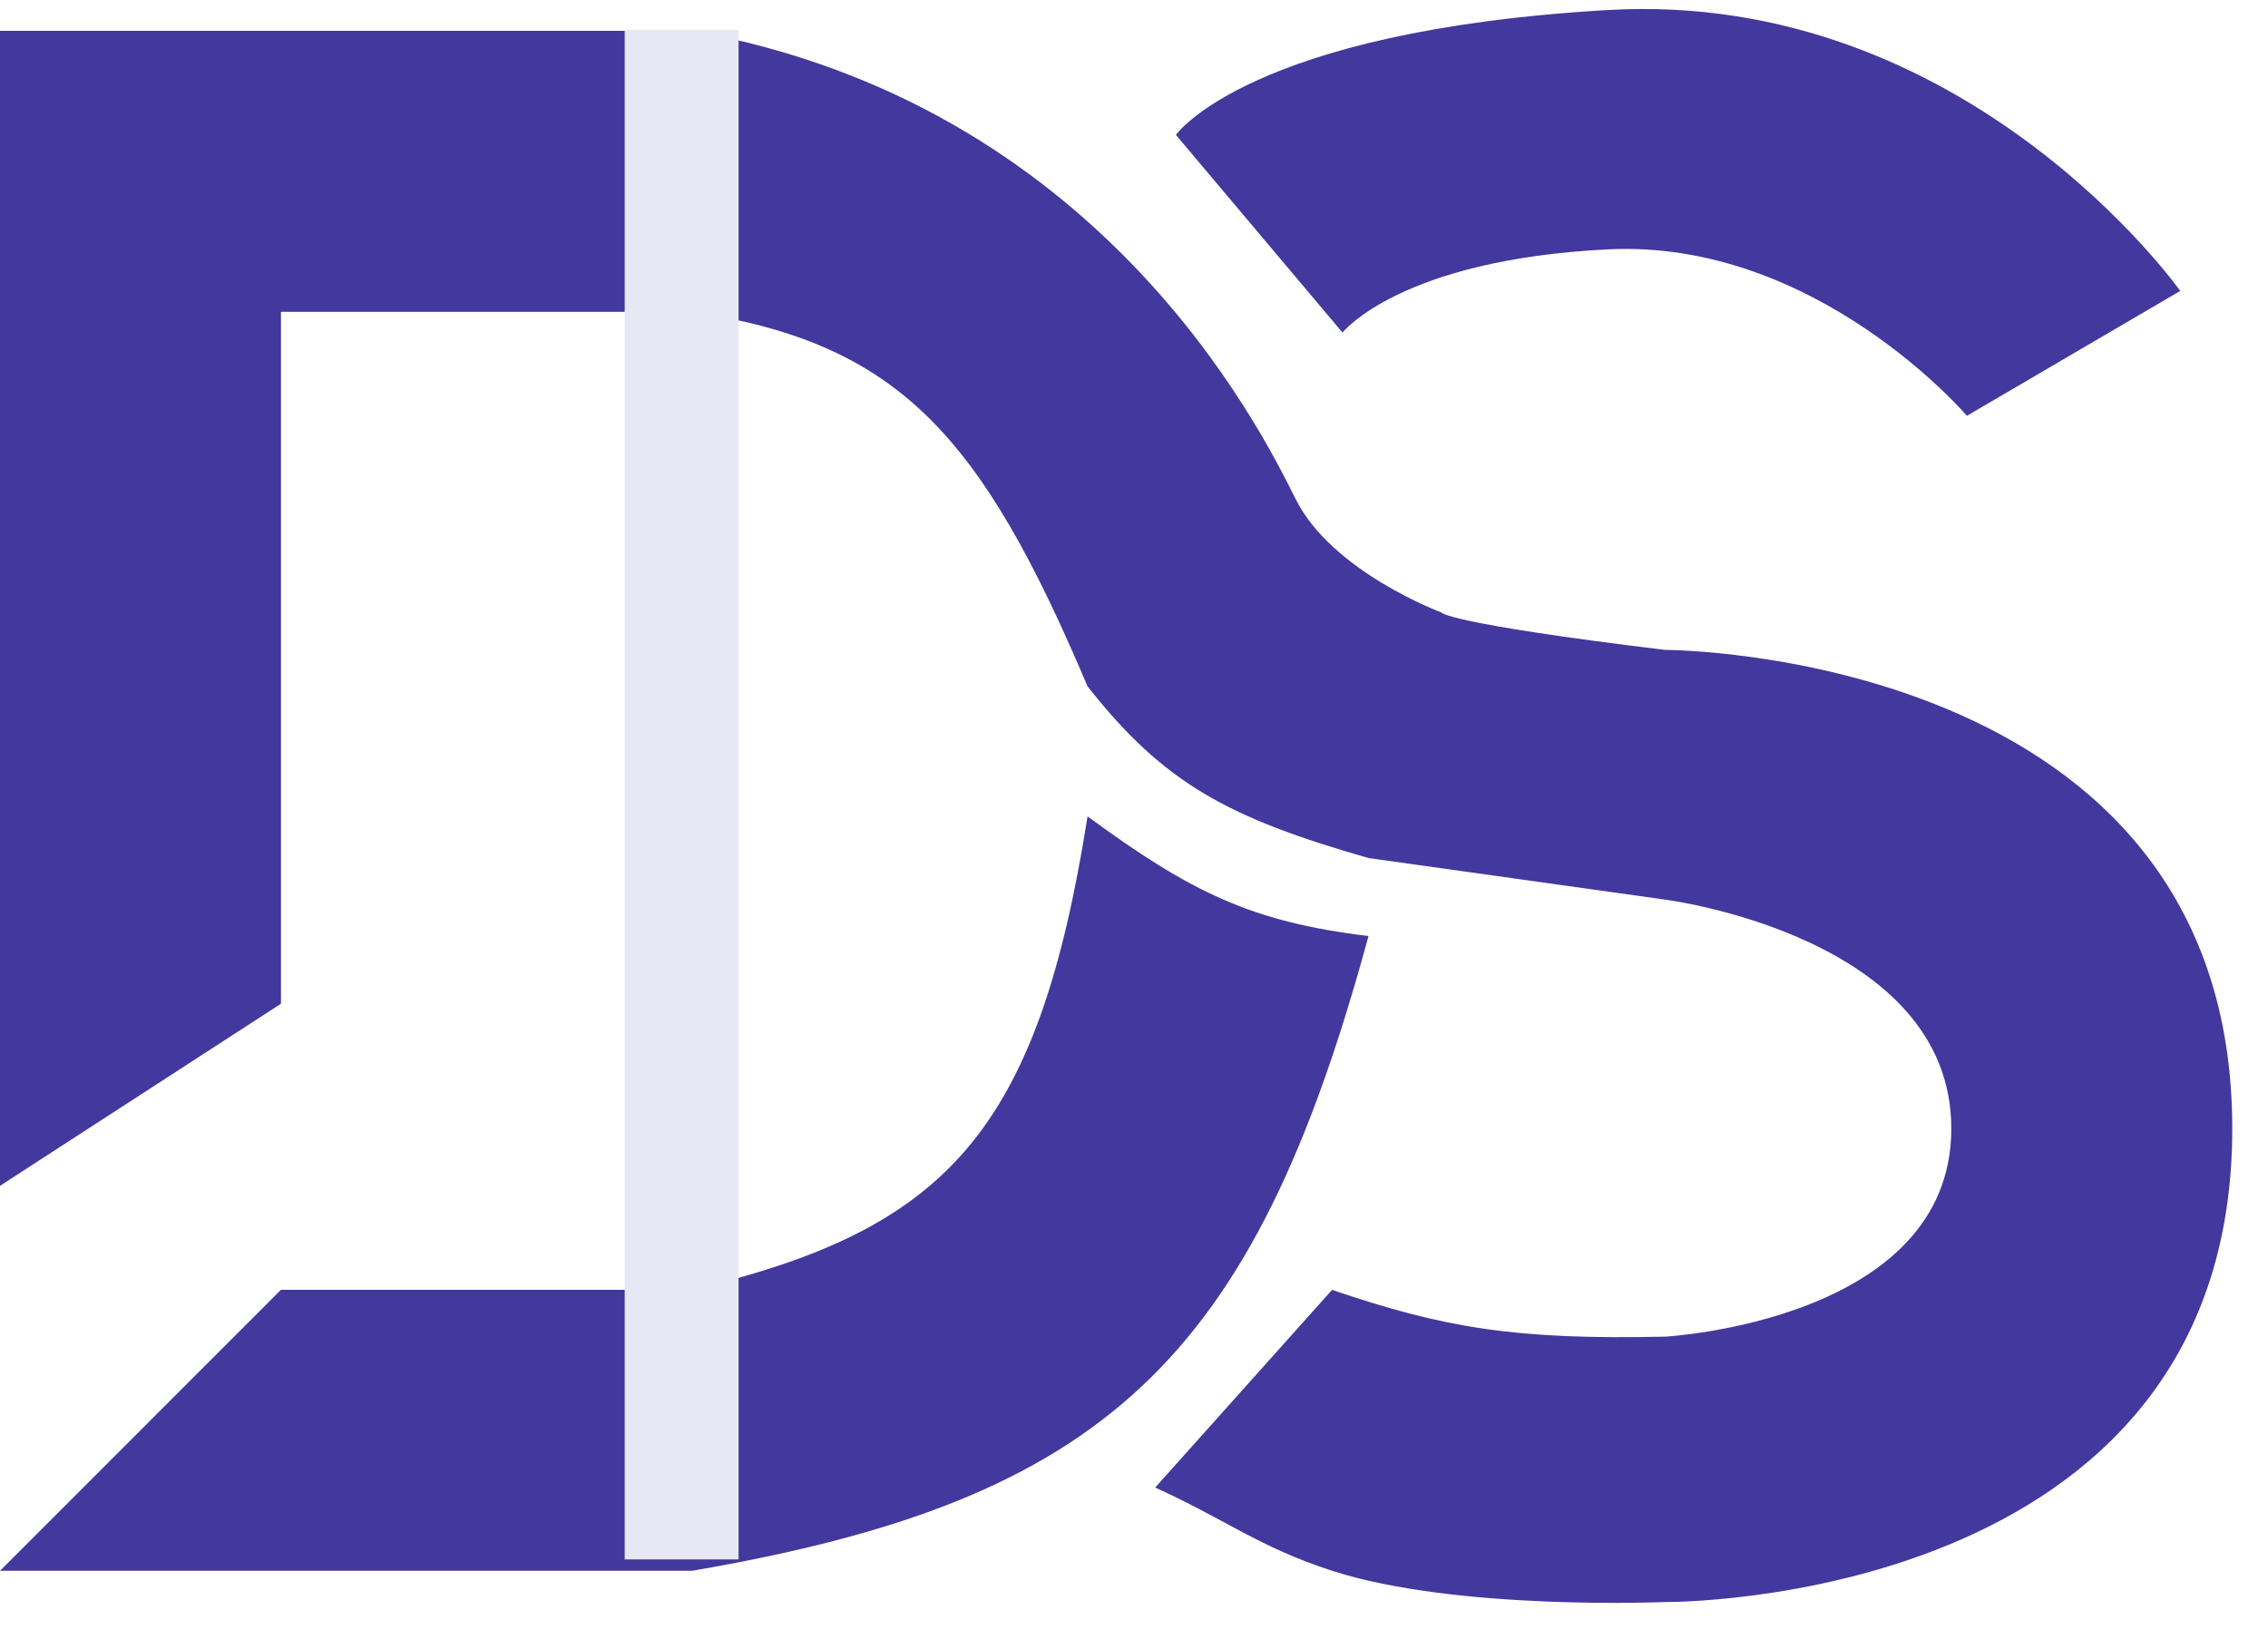 <svg xmlns="http://www.w3.org/2000/svg" width="33" height="24" fill="none" viewBox="0 0 33 24">
  <path fill="#42389E" d="M0 17.257V.449h10.07c5.903 1.055 8.24 5.729 8.778 6.805l.004.009c.53 1.06 2.12 1.65 2.12 1.65s.063.158 3.256.545c0 0 8.252 0 8.252 6.966 0 6.965-8.252 6.89-8.252 6.89s-3.037.13-4.846-.455c-1.057-.341-1.591-.769-2.574-1.211l2.574-2.877c1.624.553 2.66.729 4.846.681 0 0 4.164-.227 4.164-3.028 0-2.802-4.164-3.332-4.164-3.332l-4.316-.605c-2.032-.584-2.971-1.078-4.088-2.499-1.549-3.654-2.74-4.994-5.754-5.45H4.088v10.069L0 17.257Z"/>
  <path fill="#42389E" d="m0 22.86 4.088-4.09h5.982c3.7-.873 5.03-2.29 5.754-6.889 1.5 1.1 2.382 1.536 4.088 1.741-1.68 6.186-3.836 8.208-9.842 9.237H0ZM17.11 1.963l2.424 2.877s.832-1.06 3.86-1.211c3.03-.152 5.225 2.422 5.225 2.422l3.104-1.817S28.619-.157 23.395.146C18.17.449 17.11 1.963 17.11 1.963Z"/>
  <path stroke="#E7E8F4" stroke-width="1.657" d="M9.918.434v22.26"/>
</svg>
